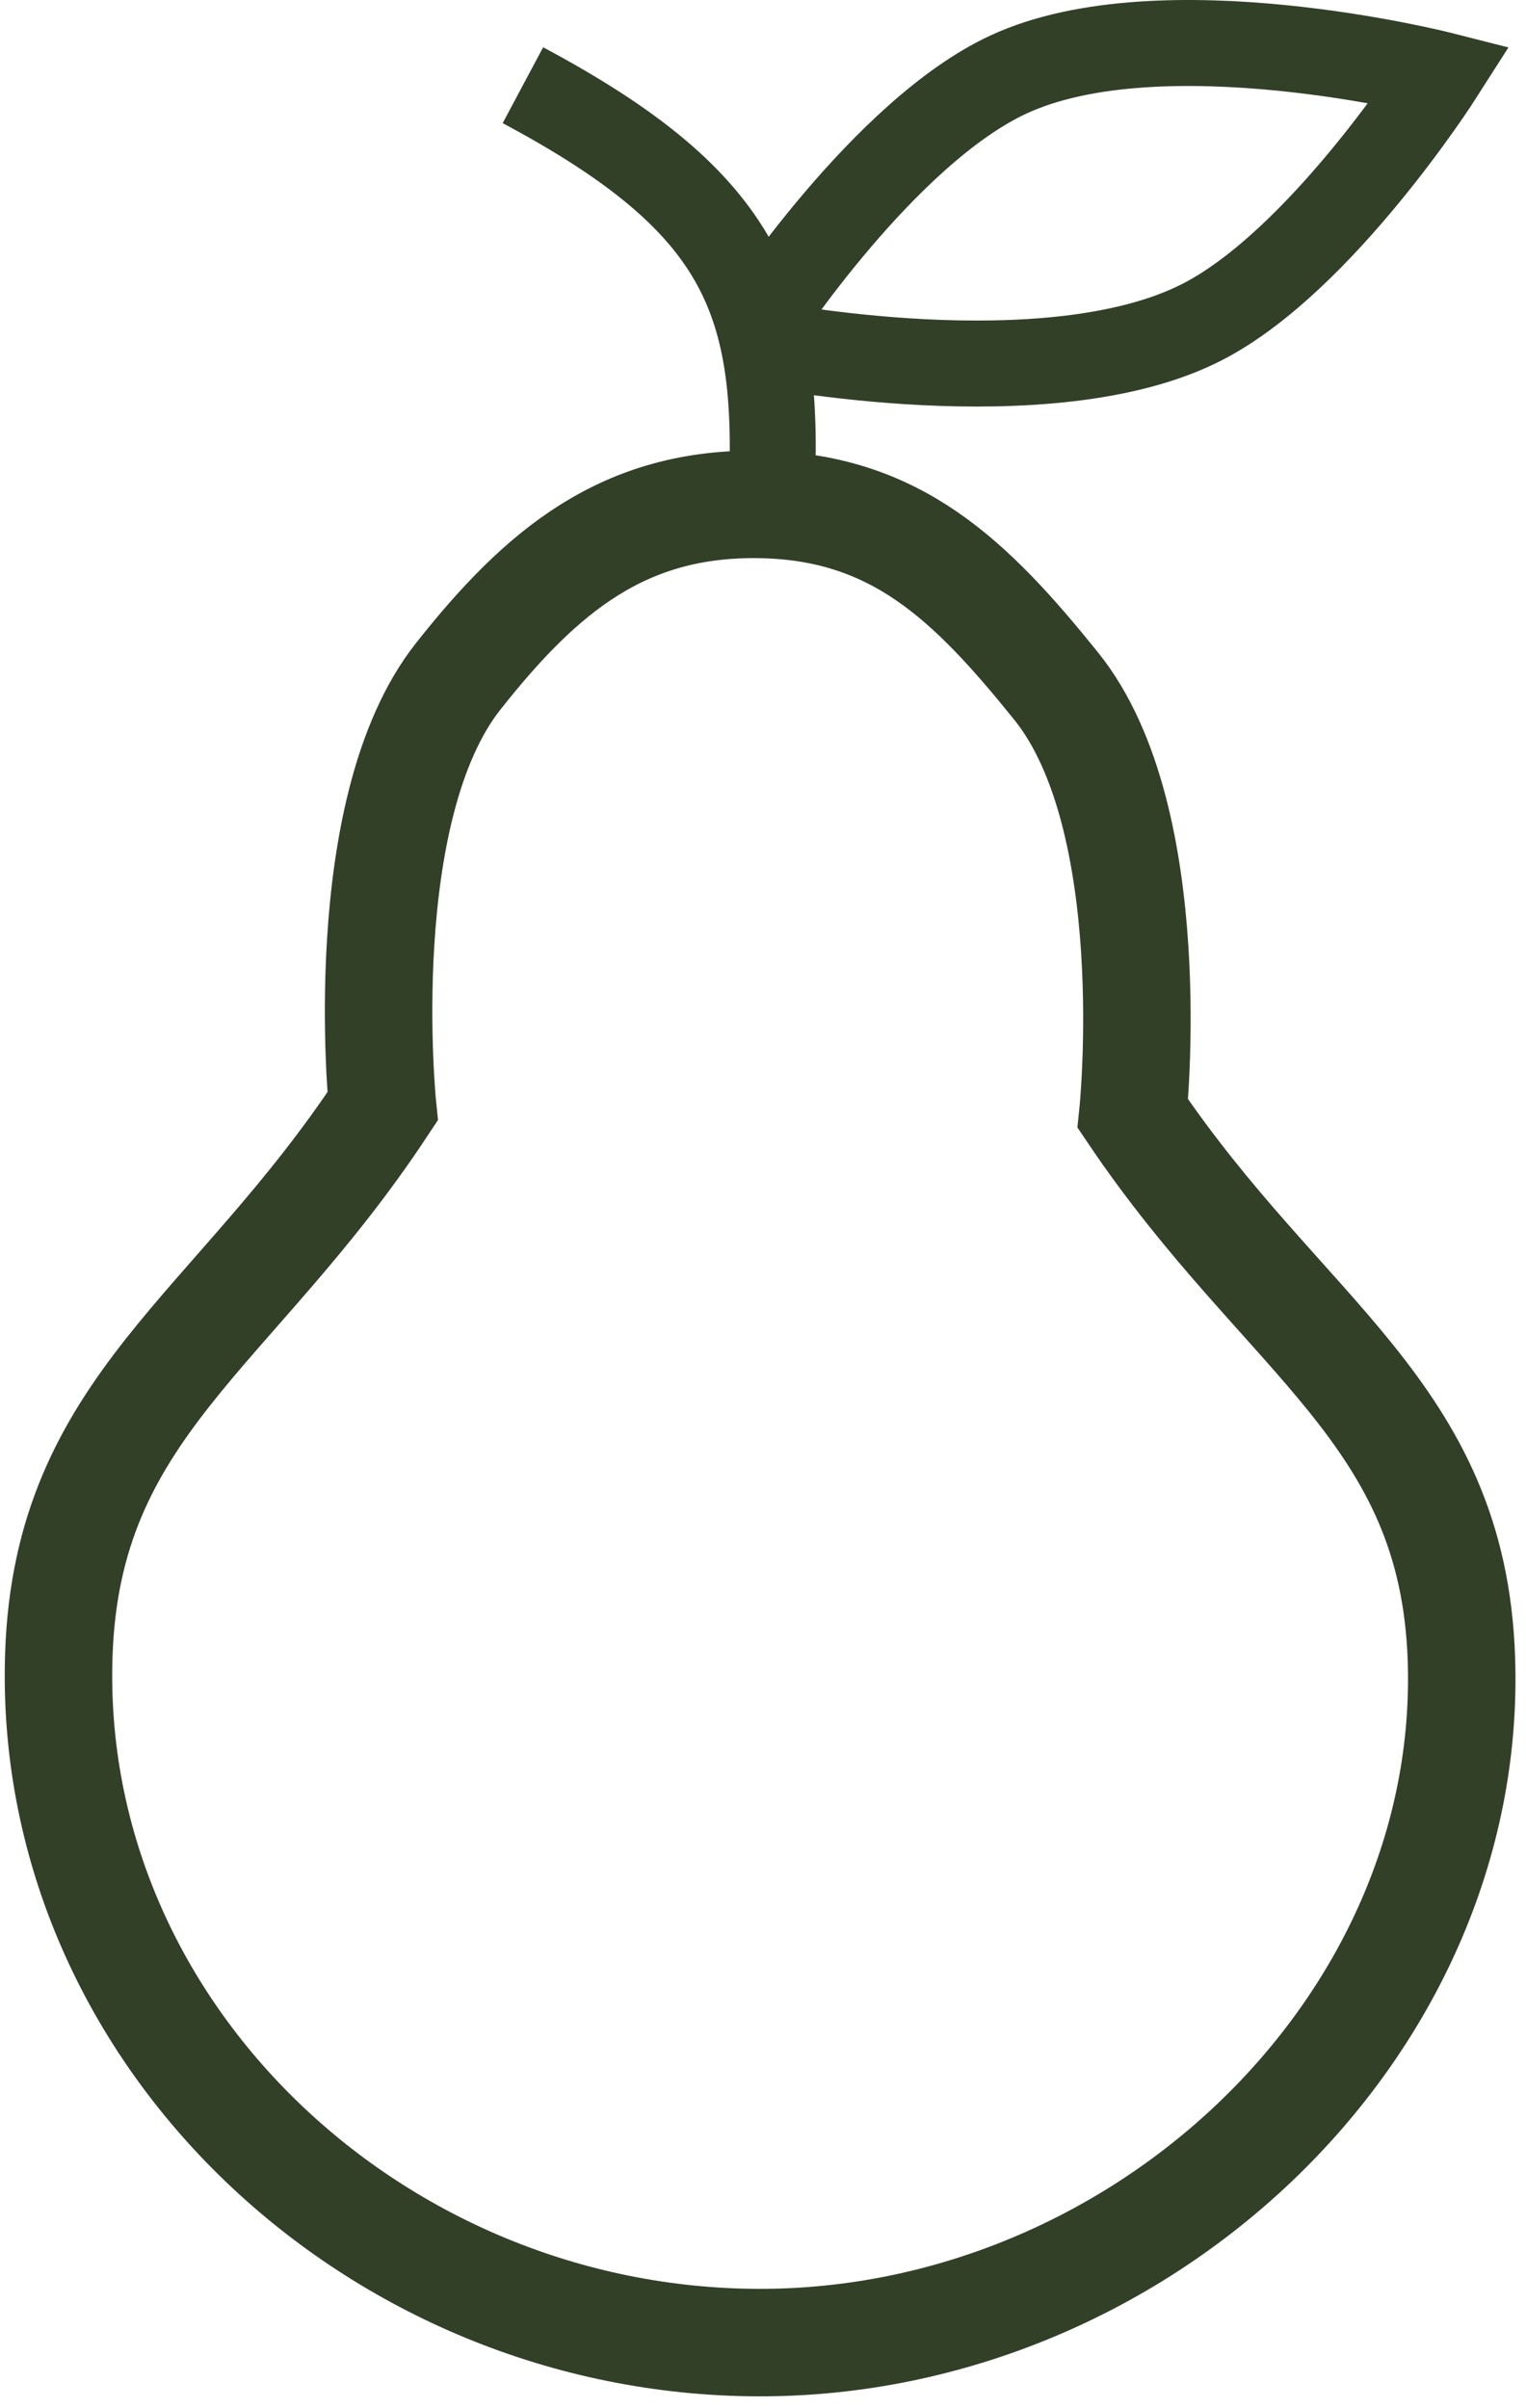 <svg width="71" height="112" viewBox="0 0 71 112" fill="none" xmlns="http://www.w3.org/2000/svg">
<path d="M35.376 14.964C35.376 14.964 41.142 6.142 46.925 3.464C54.037 0.17 67.01 3.464 67.01 3.464C67.01 3.464 61.503 12.102 55.963 14.964C48.818 18.655 35.376 15.964 35.376 15.964" stroke="#324028" stroke-width="4"/>
<path d="M21.316 31.464C25.225 26.514 29.053 23.356 35.376 23.464C41.691 23.572 45.175 26.996 49.141 31.917C54.136 38.114 52.708 51.8 52.708 51.8C59.783 62.297 67.599 65.671 67.994 77.151C68.59 94.439 52.843 109.235 34.874 108.964C17.127 108.696 2.151 94.353 2.737 76.964C3.127 65.417 10.829 62.023 17.801 51.464C17.801 51.464 16.395 37.697 21.316 31.464Z" stroke="#324028" stroke-width="5"/>
<path d="M24.329 3.964C34.652 9.471 36.376 14.03 35.878 23.464" stroke="#324028" stroke-width="4"/>
</svg>
